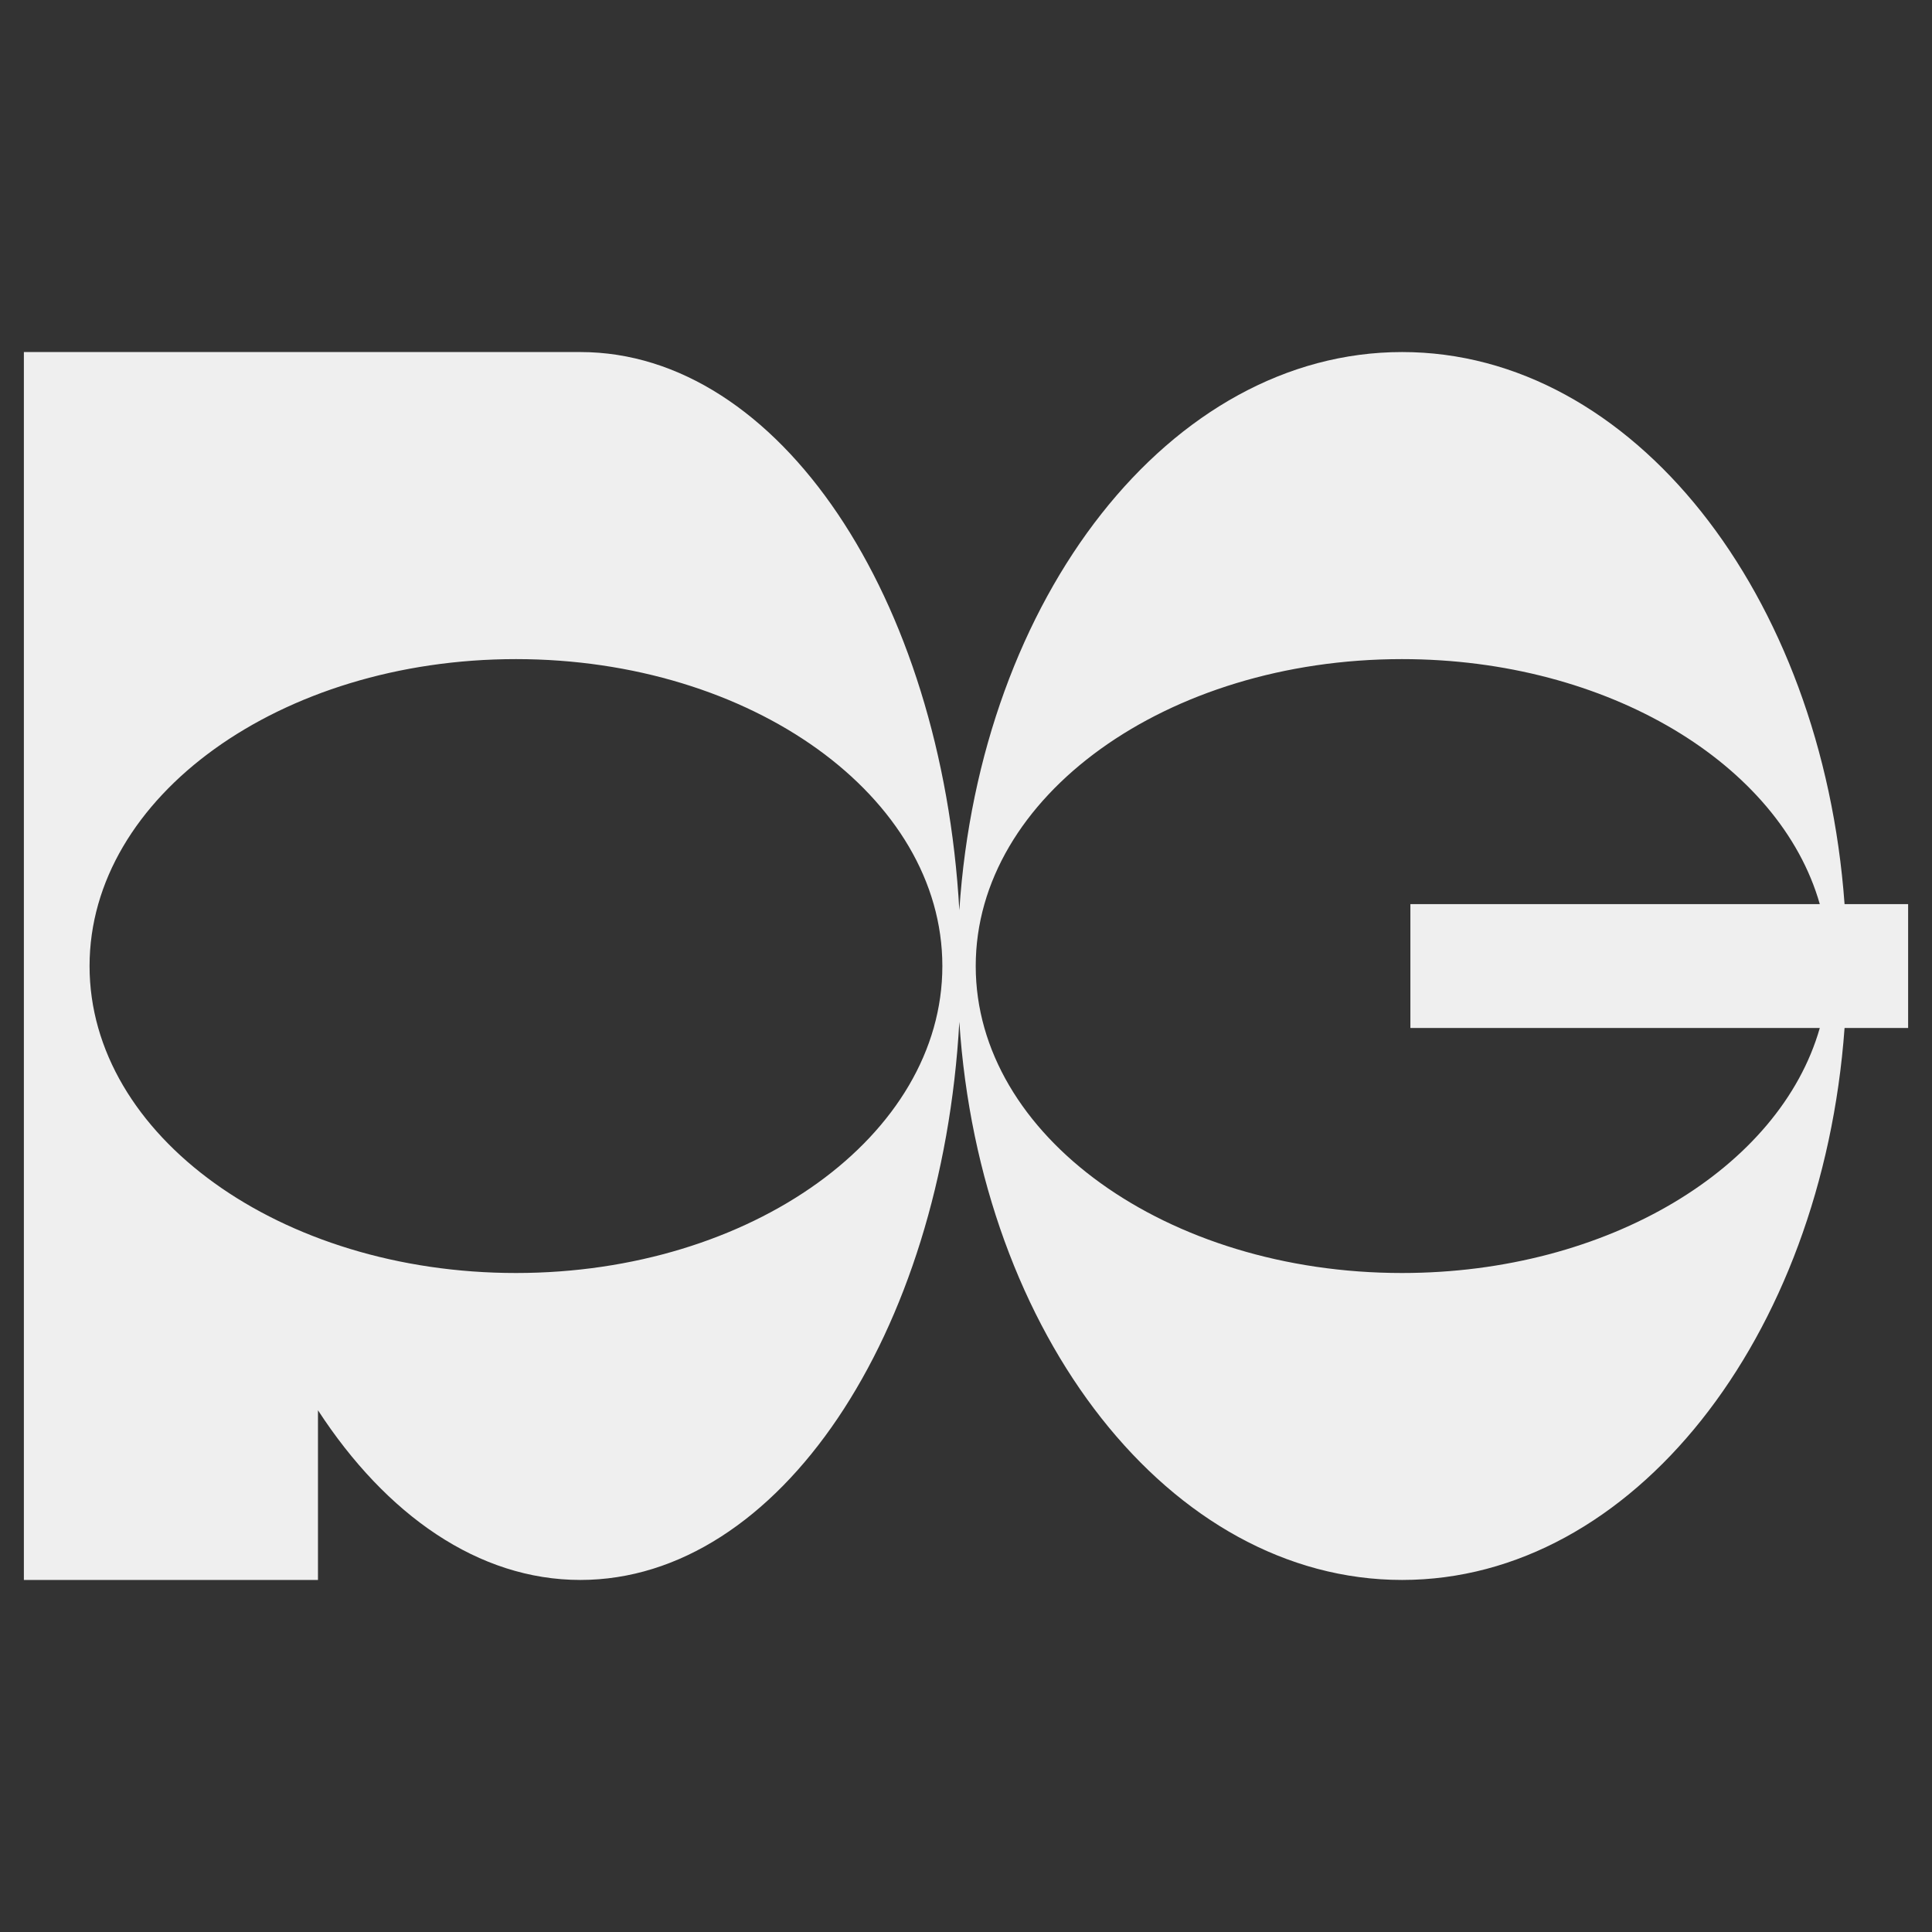<?xml version="1.0" encoding="UTF-8" standalone="no"?>
<!DOCTYPE svg PUBLIC "-//W3C//DTD SVG 1.1//EN" "http://www.w3.org/Graphics/SVG/1.1/DTD/svg11.dtd">
<!-- Created with Vectornator (http://vectornator.io/) -->
<svg height="100%" stroke-miterlimit="10" style="fill-rule:nonzero;clip-rule:evenodd;stroke-linecap:round;stroke-linejoin:round;" version="1.1" viewBox="0 0 512 512" width="100%" xml:space="preserve" xmlns="http://www.w3.org/2000/svg" xmlns:vectornator="http://vectornator.io" xmlns:xlink="http://www.w3.org/1999/xlink">
<rect x="0" y="0" width="512" height="512" fill="#333333" stroke="none"/>
<defs/>
<g id="Calque-1" vectornator:layerName="Calque 1">
<path d="M6.328 93.297L6.328 418.703L84.266 418.703L84.266 373.734C102.37 401.539 126.821 418.703 153.797 418.703C206.429 418.703 249.594 353.711 254.234 270.797C259.657 353.711 310.104 418.703 371.578 418.703C432.655 418.703 482.865 354.568 488.828 272.422L505.672 272.422L505.672 239.609L488.828 239.609C482.875 157.449 432.662 93.297 371.578 93.297C310.104 93.297 259.657 158.318 254.234 241.234C249.594 158.317 206.429 93.297 153.797 93.297C126.821 93.297 84.266 93.297 84.266 93.297L6.328 93.297ZM136.734 174.672C199.136 174.672 249.734 211.087 249.734 256.016C249.734 300.944 199.136 337.359 136.734 337.359C74.333 337.359 23.734 300.944 23.734 256.016C23.734 211.087 74.333 174.672 136.734 174.672ZM371.547 174.672C426.148 174.672 471.73 202.539 482.266 239.609L373.766 239.609L373.766 272.422L482.266 272.422C471.715 309.478 426.135 337.359 371.547 337.359C309.145 337.359 258.578 300.944 258.578 256.016C258.578 211.087 309.145 174.672 371.547 174.672Z" fill="#efefef" fill-rule="nonzero" opacity="1" stroke="none"/>
</g>
</svg>
